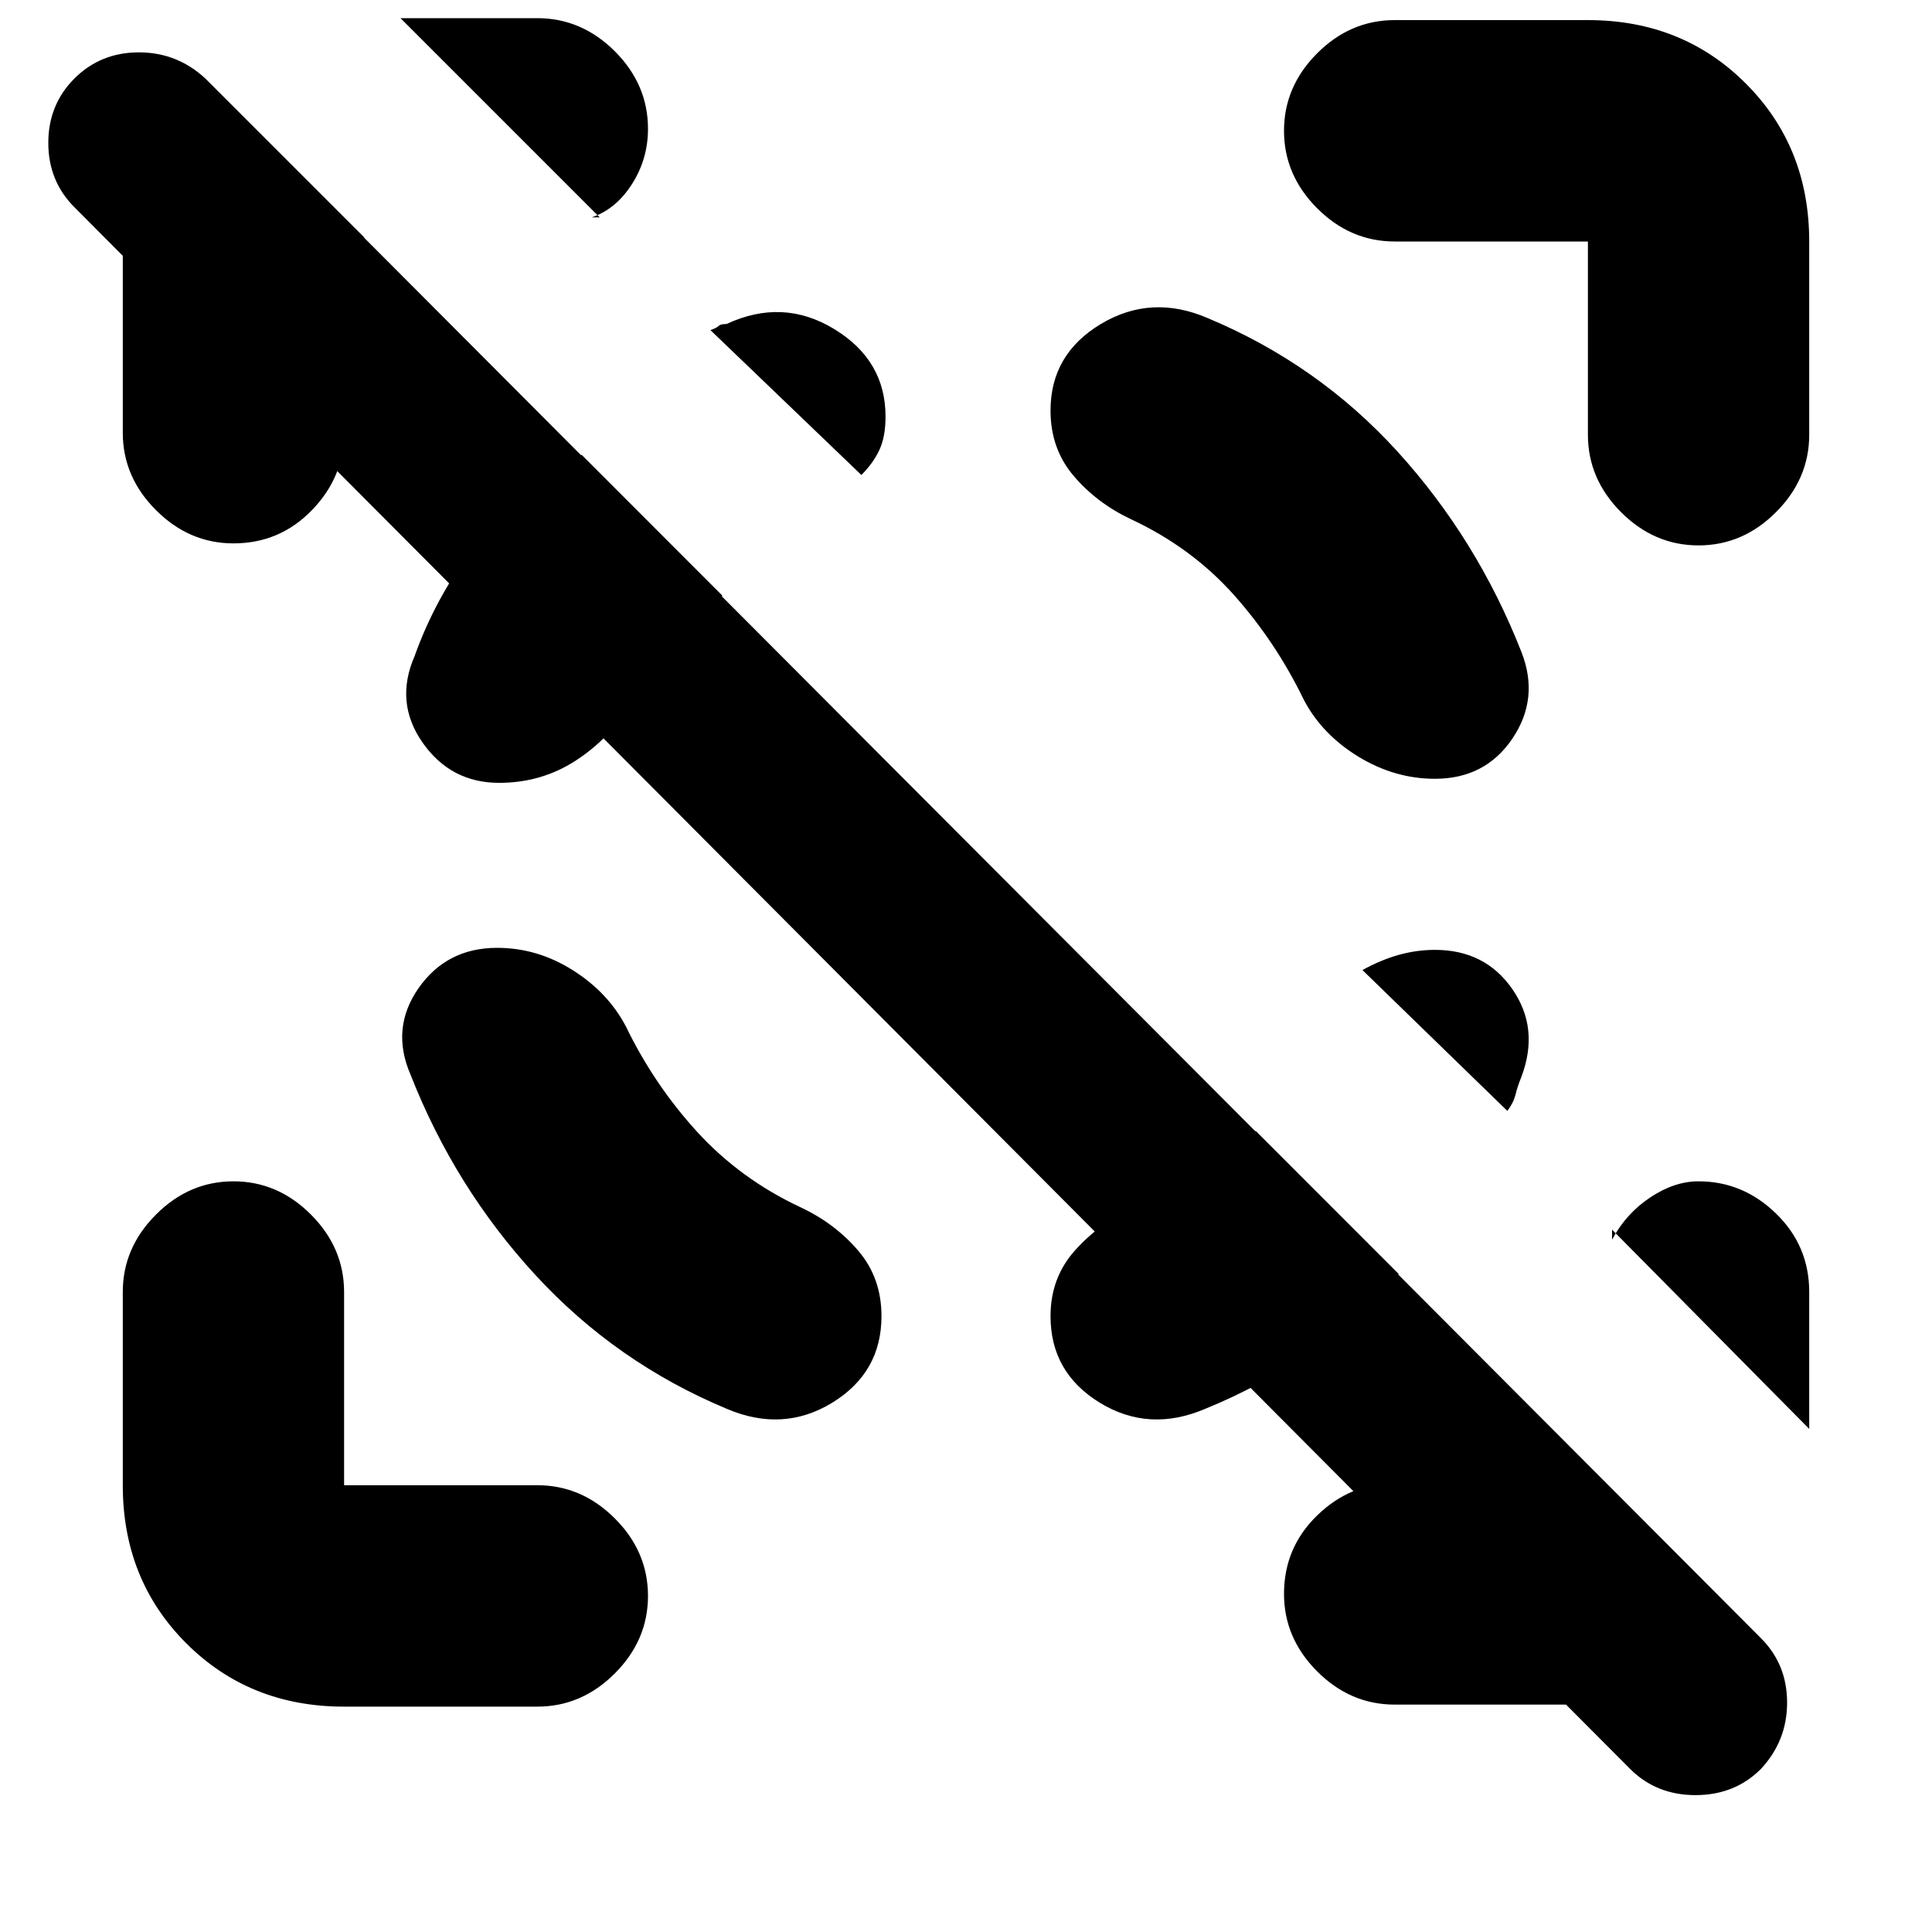 <svg xmlns="http://www.w3.org/2000/svg" height="20" width="20"><path d="M16.875 18.312.771 2.146Q.5 1.875.5 1.479T.771.812q.271-.27.667-.27.395 0 .687.27l16.104 16.146q.271.271.271.667t-.271.687q-.271.271-.677.271t-.677-.271ZM3.562 2.458v2.021q0 .459-.333.802-.333.344-.812.344-.459 0-.802-.344-.344-.343-.344-.802v-2q0-.458.198-.885t.698-.74l1.604 1.604h-.209Zm12.876 15.188h-2q-.459 0-.803-.344-.343-.344-.343-.802 0-.479.343-.812.344-.334.803-.334h2.187l1.604 1.625q-.437.292-.885.479-.448.188-.906.188ZM6.208 2.25 4.146.188h1.416q.459 0 .803.343.343.344.343.802 0 .313-.166.573-.167.261-.417.344Zm12.521 12.542-2.041-2.063v.104q.145-.271.395-.437.25-.167.5-.167.459 0 .802.333.344.334.344.813ZM3.562 17.667q-.979 0-1.635-.657-.656-.656-.656-1.635v-2q0-.458.344-.802.343-.344.802-.344.458 0 .802.344.343.344.343.802v2h2q.459 0 .803.344.343.343.343.802 0 .458-.343.802-.344.344-.803.344ZM14.438 2.5q-.459 0-.803-.344-.343-.344-.343-.802 0-.458.343-.802.344-.344.803-.344h2q.979 0 1.635.657.656.656.656 1.635v2q0 .458-.344.802-.343.344-.802.344-.458 0-.802-.344-.343-.344-.343-.802v-2ZM5.146 9.812q-.521 0-.813.417-.291.417-.083.896.458 1.167 1.292 2.073.833.906 1.979 1.385.583.25 1.094-.062.51-.313.51-.896 0-.396-.24-.677-.239-.281-.593-.448-.625-.292-1.073-.781-.448-.49-.74-1.094-.187-.354-.552-.583-.365-.23-.781-.23Zm9.708-1.75q.521 0 .802-.416.282-.417.094-.896-.458-1.167-1.281-2.073-.823-.906-1.969-1.385-.583-.25-1.104.062-.521.313-.521.896 0 .396.24.677.239.281.593.448.625.292 1.063.781.437.49.729 1.094.188.354.562.583.376.229.792.229Zm-9.687.042q-.5 0-.792-.416-.292-.417-.083-.896.208-.584.593-1.104.386-.521 1.136-.98l1.458 1.459q-.375.271-.583.541-.208.271-.375.584-.209.354-.563.583-.354.229-.791.229ZM13 11.708l1.479 1.48q-.396.458-.917.812-.52.354-1.083.583-.583.25-1.094-.062-.51-.313-.51-.896 0-.396.25-.677t.604-.448q.292-.167.583-.365.292-.197.688-.427ZM8.917 4.917l-1.563-1.5q.063-.021.084-.042.02-.021.083-.021.583-.271 1.114.052.532.323.532.906 0 .209-.063.344-.062.136-.187.261Zm5.937 4.916q.521 0 .802.407.282.406.094.906-.042.104-.062.187-.021.084-.084.167l-1.5-1.458q.188-.104.375-.157.188-.052.375-.052Z"/></svg>